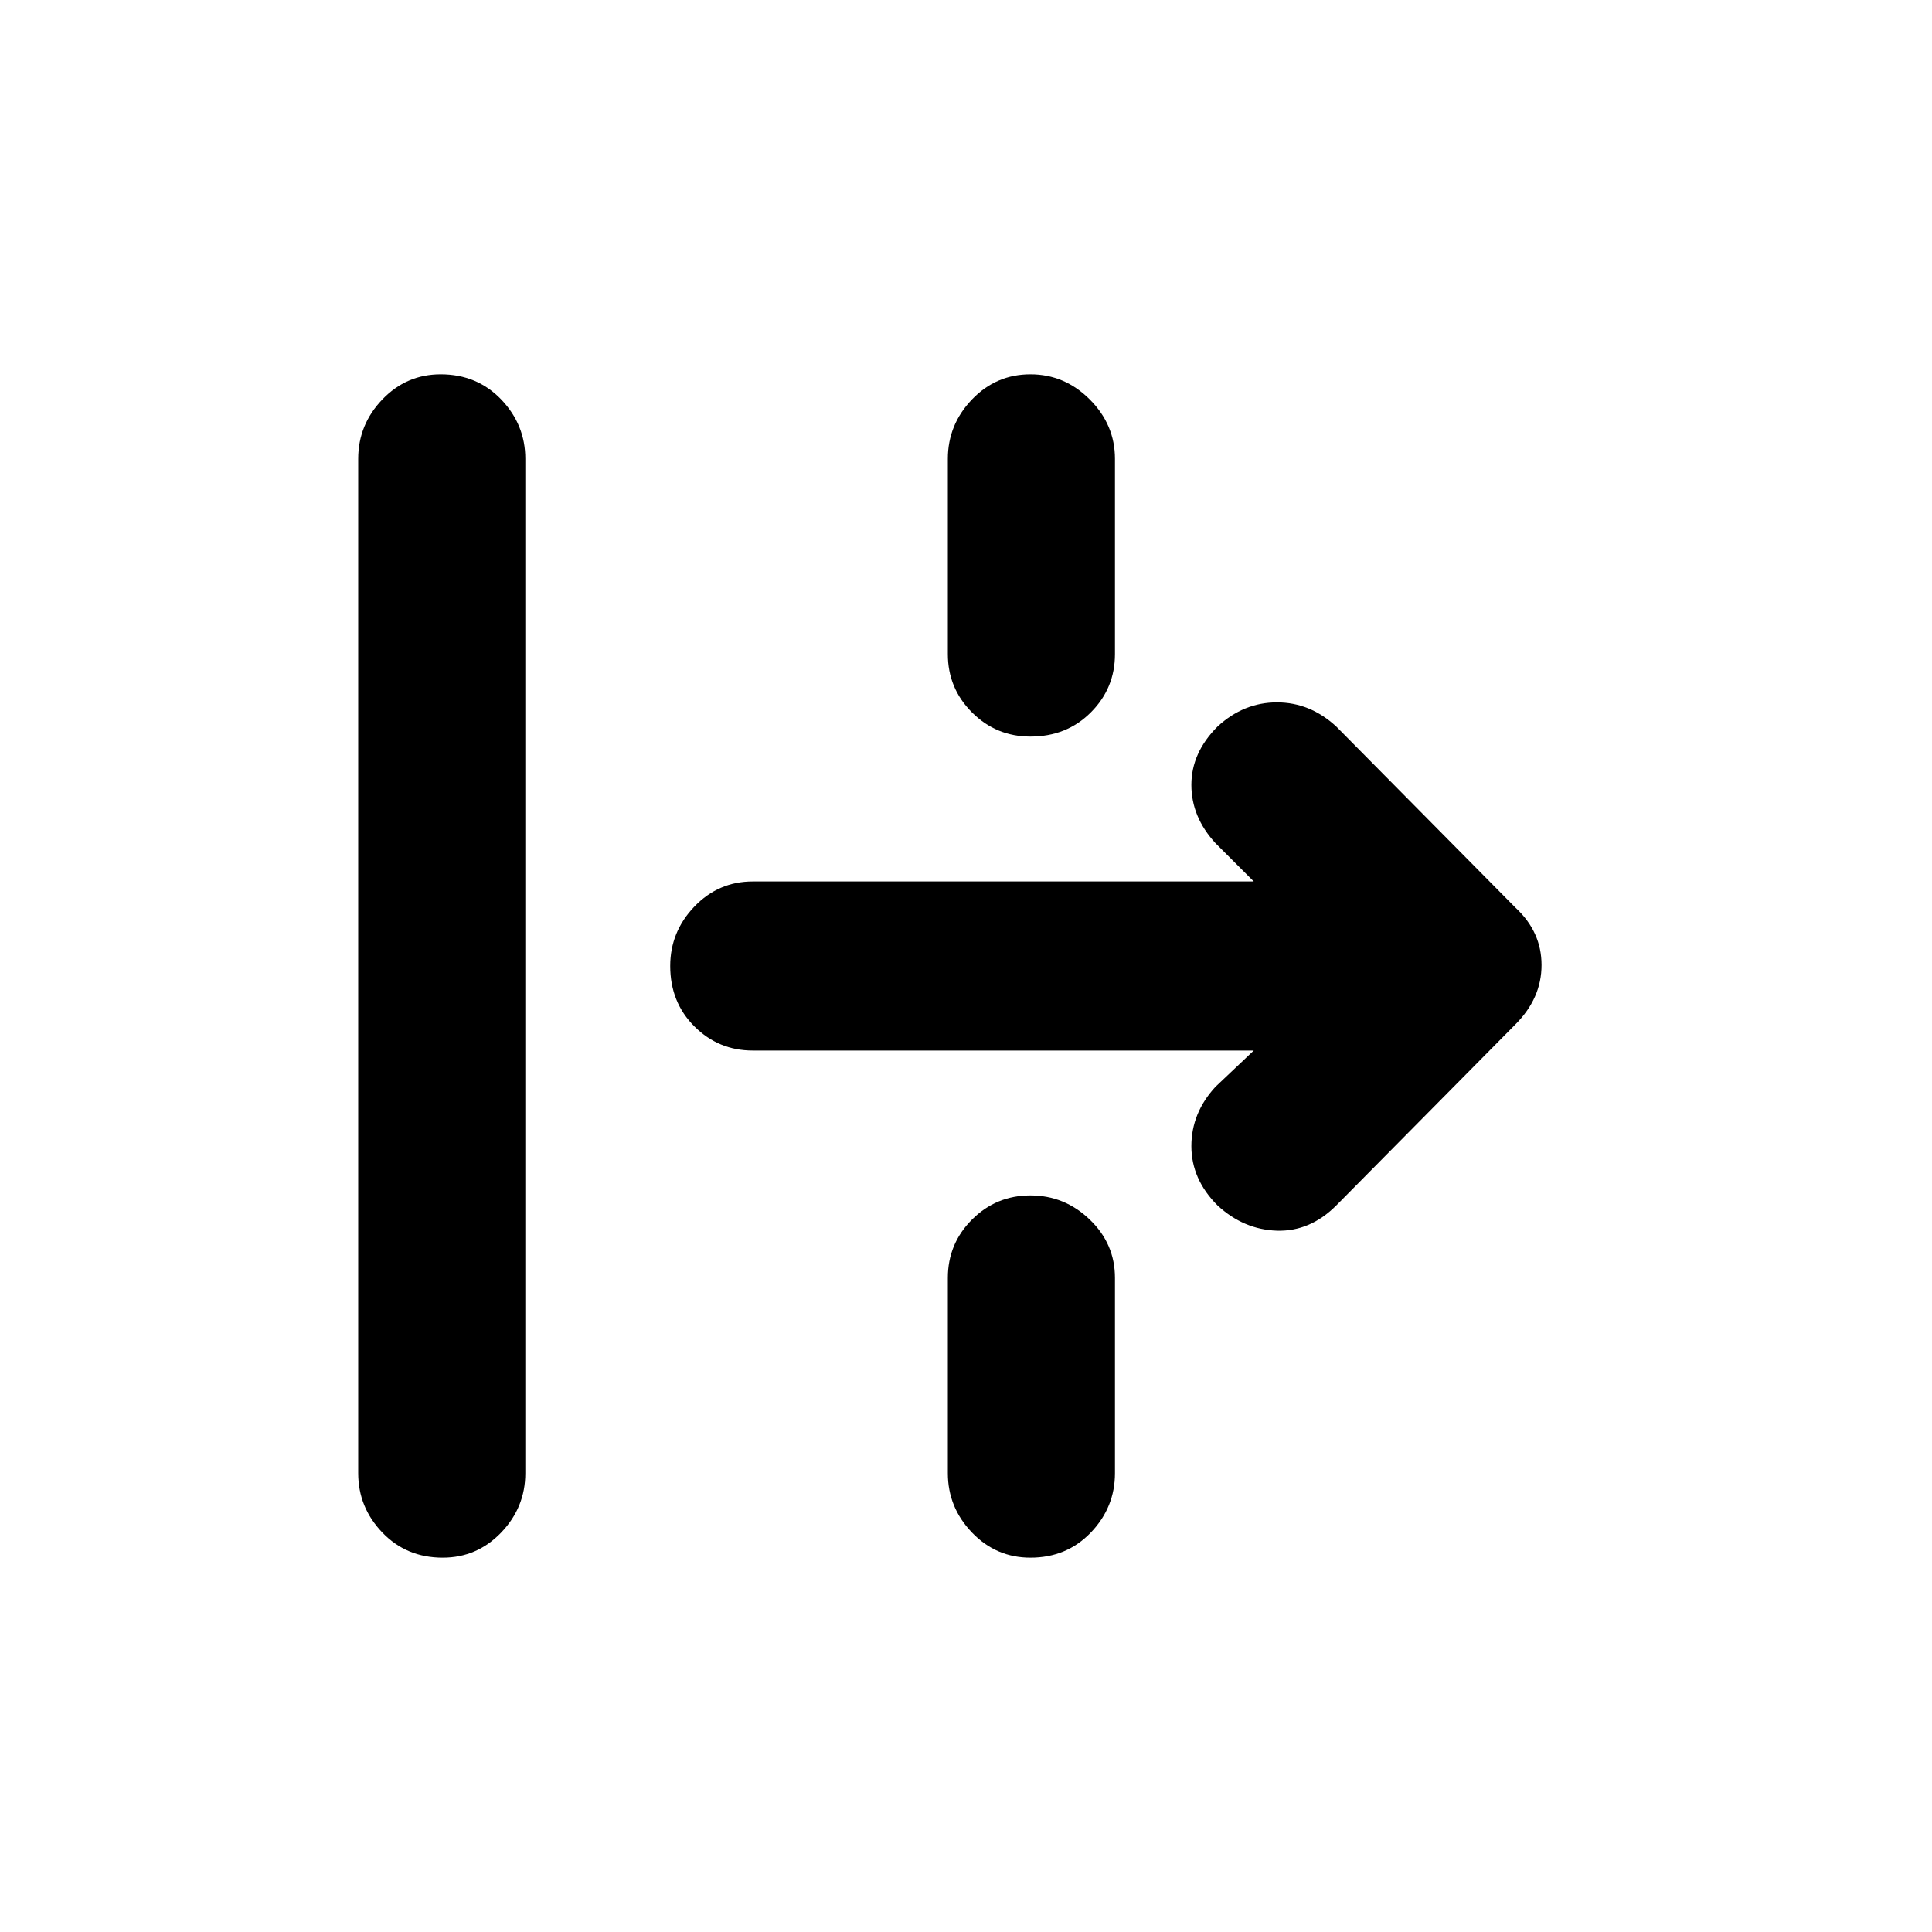 <svg xmlns="http://www.w3.org/2000/svg" height="20" width="20"><path d="M4.583 16.125q-.375 0-.625-.26-.25-.261-.25-.615V4.75q0-.354.25-.615.25-.26.604-.26.376 0 .626.26.25.261.25.615v10.5q0 .354-.25.615-.25.26-.605.26Zm6.084-8.5q-.355 0-.605-.25t-.25-.604V4.75q0-.354.25-.615.25-.26.605-.26.354 0 .614.26.261.261.261.615v2.021q0 .354-.25.604t-.625.25Zm3.166 4.854q-.271.271-.614.261-.344-.011-.615-.261-.271-.271-.271-.614 0-.344.25-.615l.396-.375H7.792q-.354 0-.604-.25T6.938 10q0-.354.25-.615.25-.26.604-.26h5.187l-.396-.396q-.25-.271-.25-.604 0-.333.271-.604.271-.25.615-.25.343 0 .614.25l1.855 1.875q.27.25.27.594 0 .343-.27.614Zm-3.166 3.646q-.355 0-.605-.26-.25-.261-.25-.615v-2.021q0-.354.25-.604t.605-.25q.354 0 .614.25.261.25.261.604v2.021q0 .354-.25.615-.25.26-.625.26Z"/></svg>